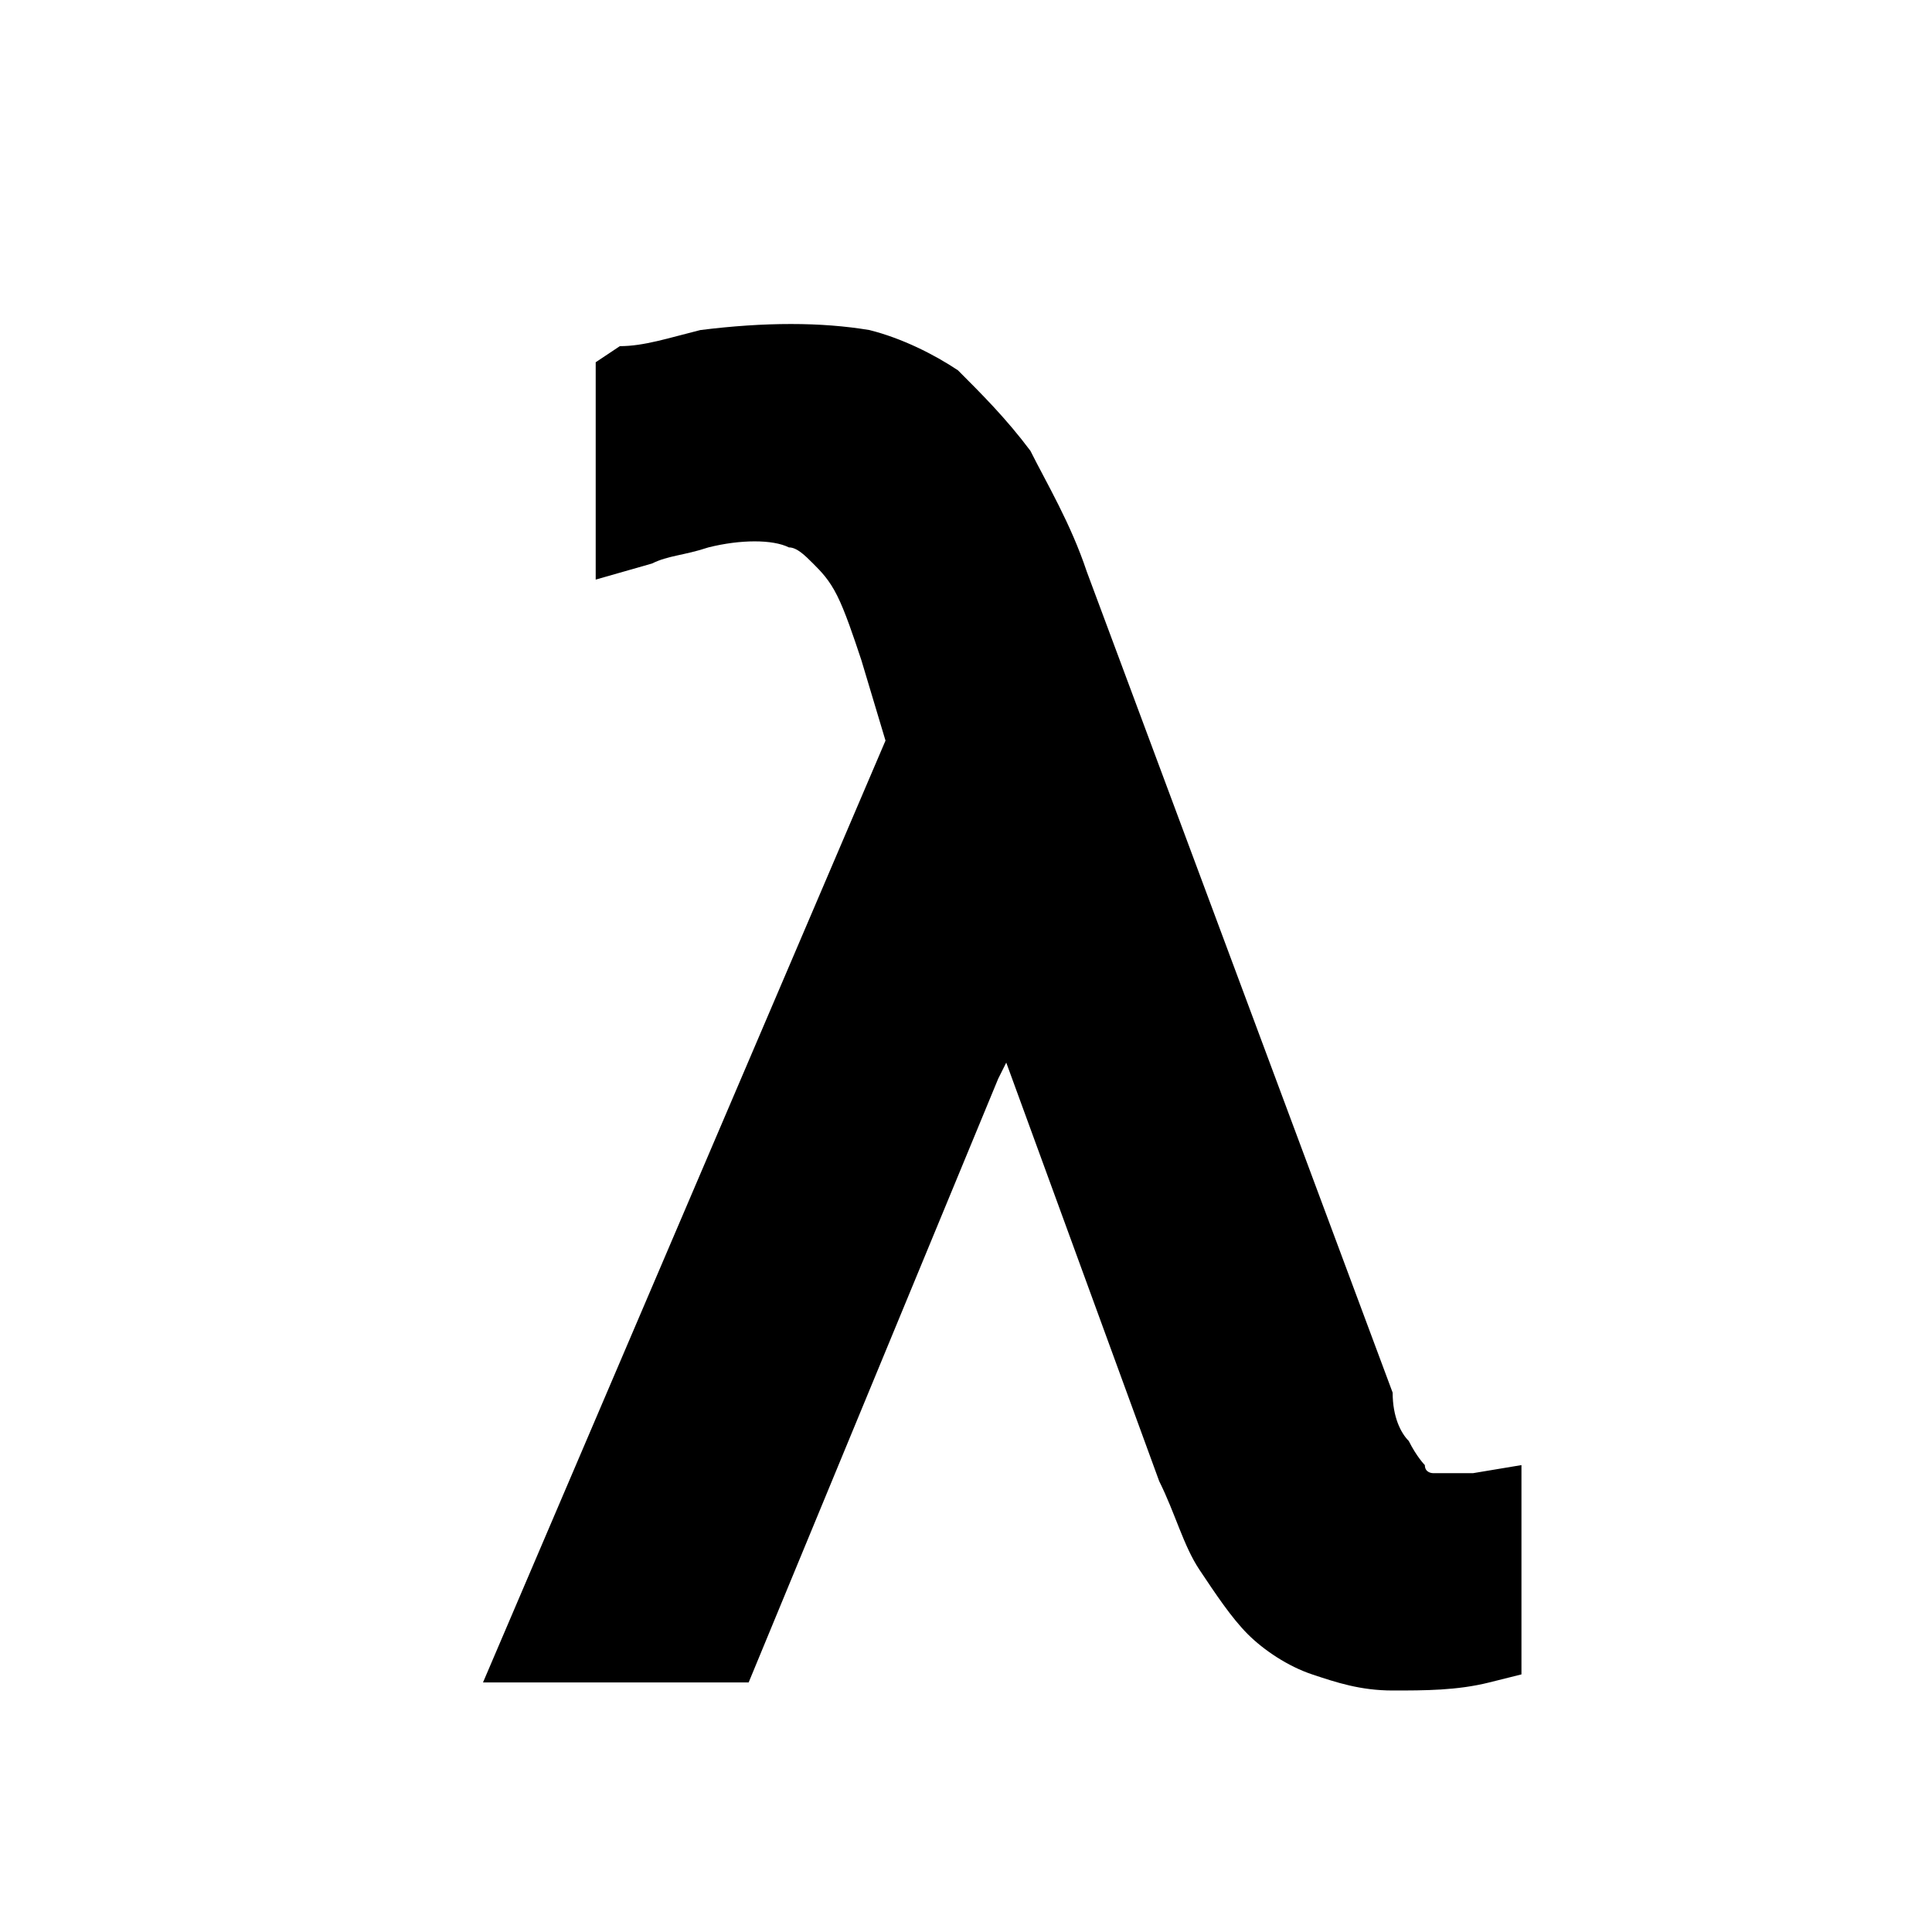 <?xml version="1.0"?>
<svg xmlns="http://www.w3.org/2000/svg" viewBox="0 0 24 24">
    <path d="M18.3,18.3c0,0-0.1,0-0.1,0H18c-0.1,0-0.2,0-0.2,0c0,0-0.1,0-0.1-0.1c0,0-0.1-0.1-0.2-0.3c-0.1-0.1-0.2-0.3-0.2-0.6 L13.5,7.1C13.3,6.5,13,6,12.8,5.6c-0.3-0.4-0.6-0.7-0.9-1c-0.3-0.2-0.7-0.4-1.1-0.5C10.2,4,9.5,4,8.7,4.1C8.3,4.2,8,4.3,7.7,4.3 L7.4,4.5v2.7l0.7-0.2c0.2-0.1,0.4-0.1,0.7-0.2c0.4-0.1,0.8-0.1,1,0c0.1,0,0.2,0.1,0.3,0.2c0.1,0.1,0.2,0.2,0.3,0.4 c0.1,0.2,0.2,0.5,0.3,0.8L11,9.2L6,20.9h3.3l3.1-7.5l0.1-0.2l1.9,5.2c0.2,0.4,0.3,0.8,0.5,1.1c0.2,0.3,0.4,0.6,0.6,0.8 c0.2,0.2,0.5,0.4,0.8,0.5c0.3,0.1,0.6,0.2,1,0.2c0.4,0,0.8,0,1.2-0.1l0.4-0.1v-2.6L18.3,18.3z"/>
</svg>
